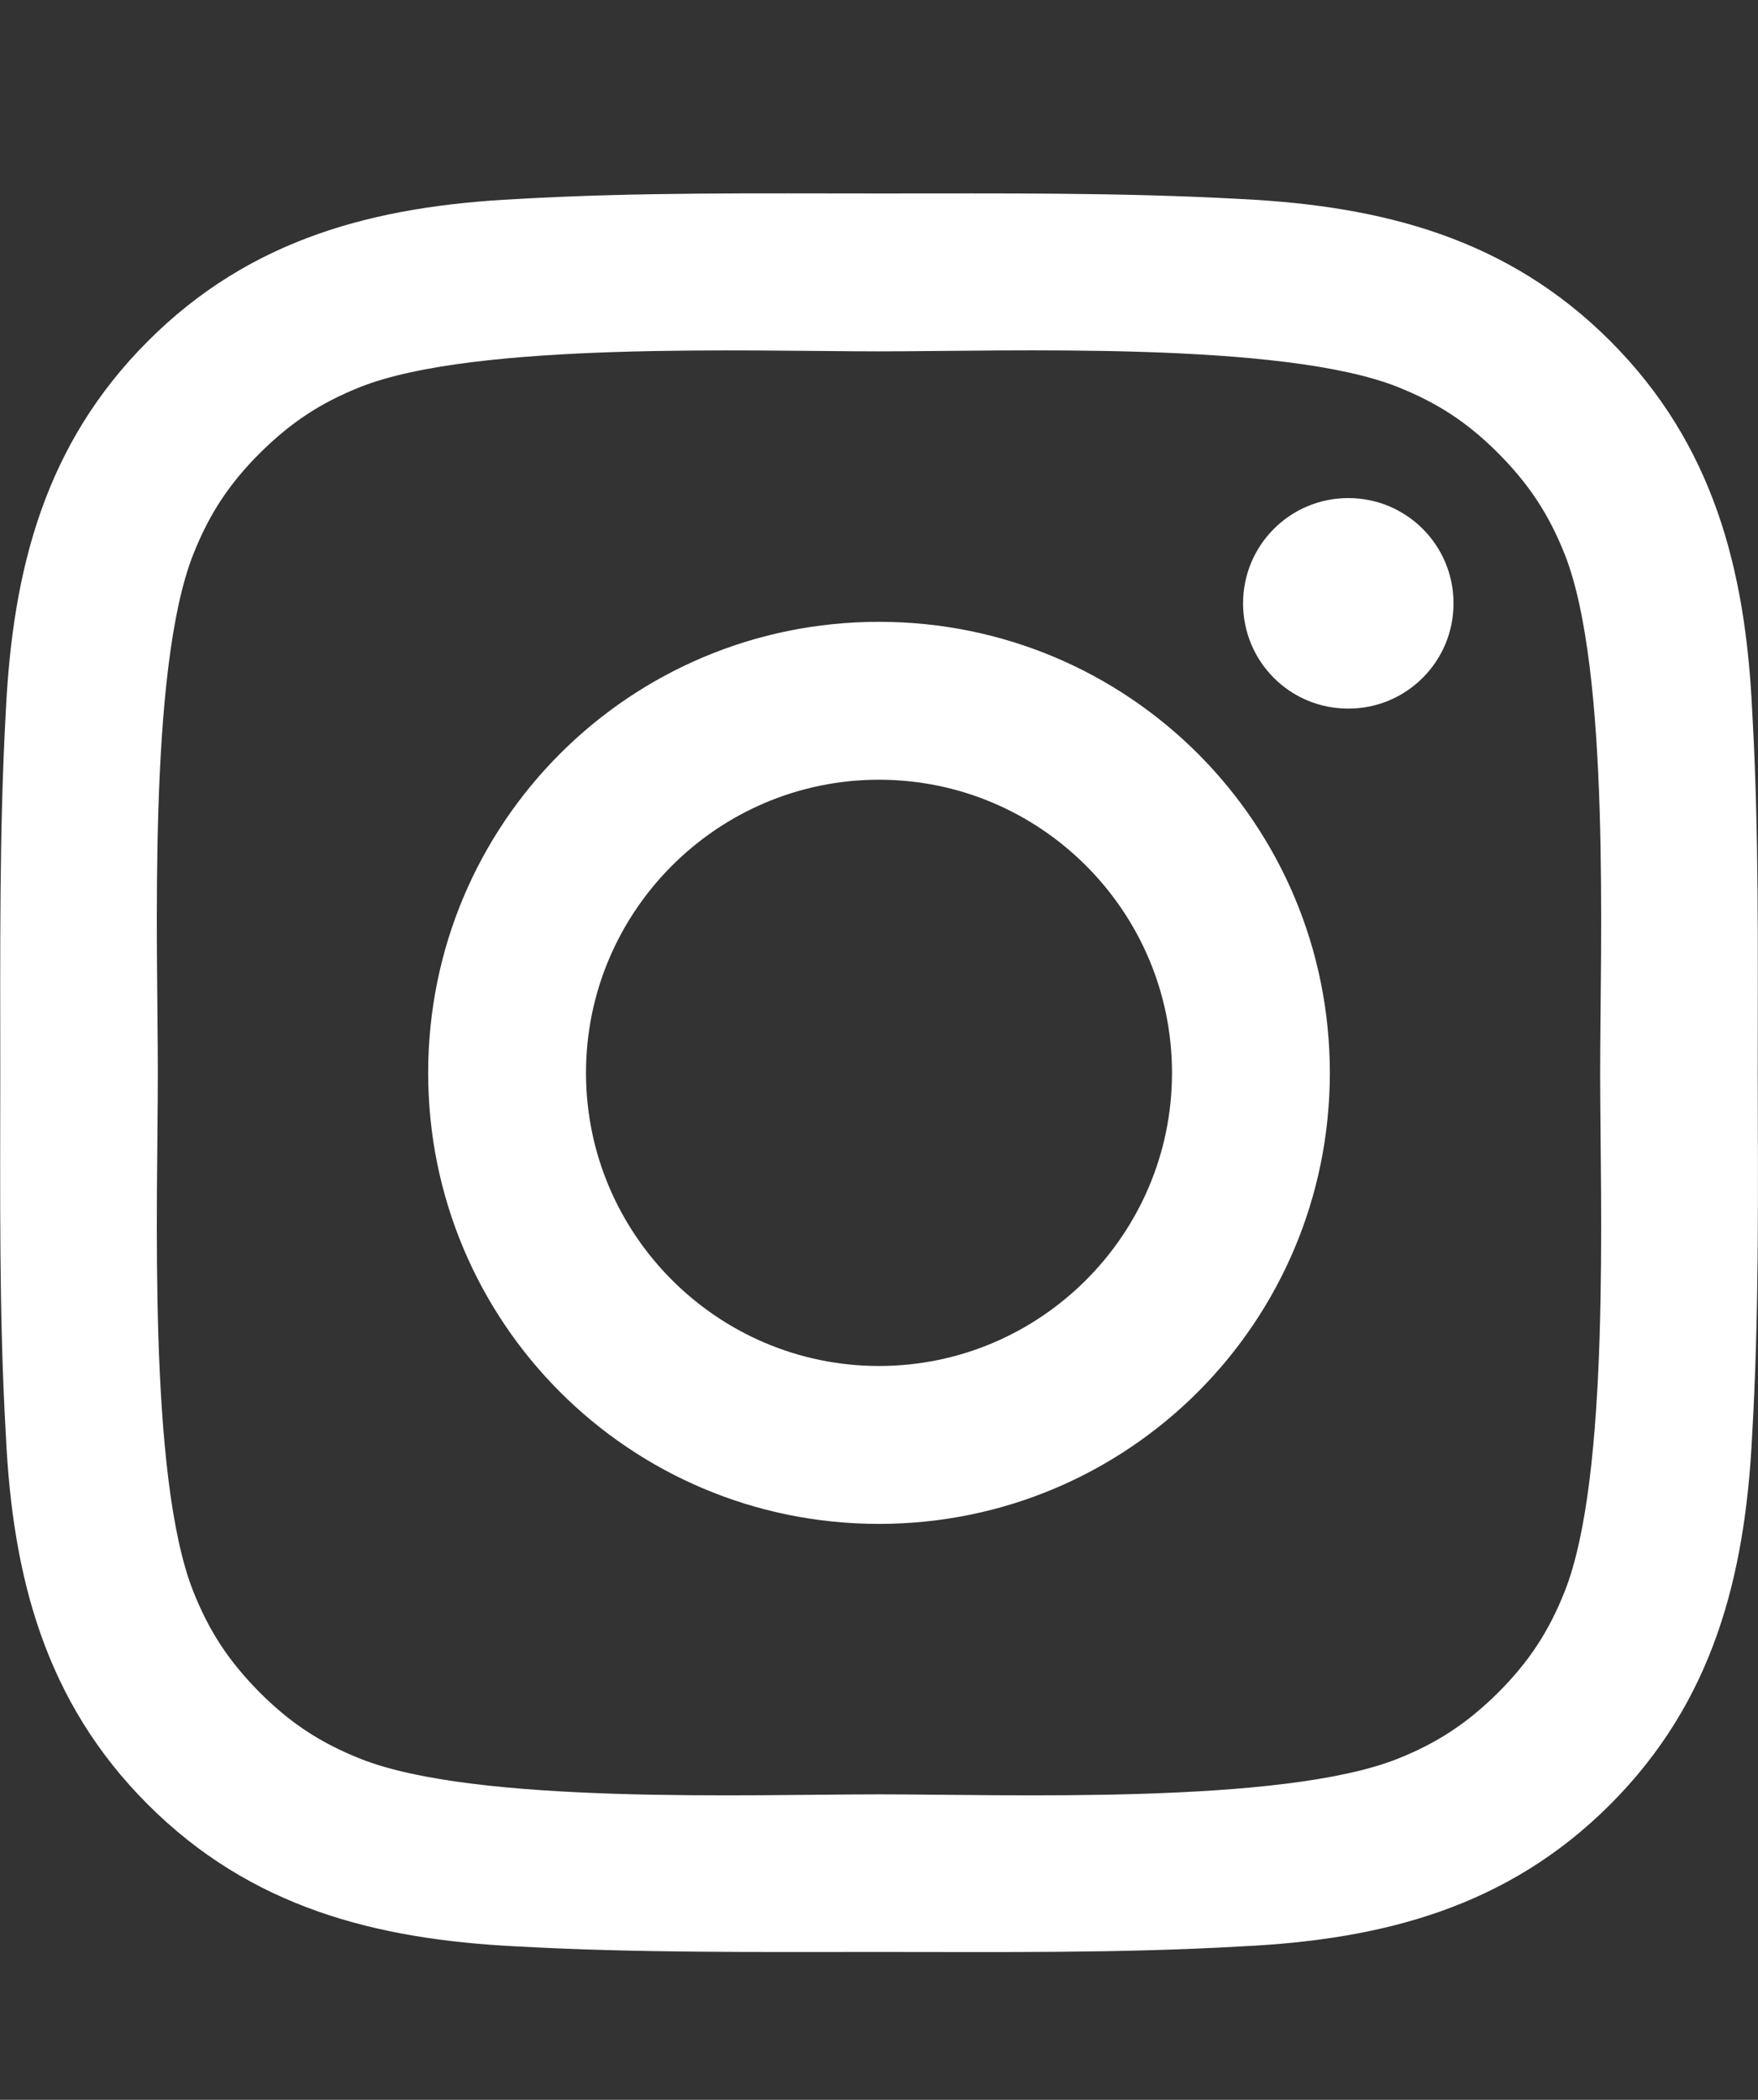 <?xml version="1.0" encoding="utf-8"?>
<!-- Generator: Adobe Illustrator 22.1.0, SVG Export Plug-In . SVG Version: 6.00 Build 0)  -->
<svg version="1.1" id="Layer_1" xmlns="http://www.w3.org/2000/svg" xmlns:xlink="http://www.w3.org/1999/xlink" x="0px" y="0px"
	 viewBox="0 0 628.2 750" style="enable-background:new 0 0 628.2 750;" xml:space="preserve">
<rect x="0" y="0" width="628.2" height="750" fill="#333333" stroke="none"/>
<style type="text/css">
	.st0{enable-background:new    ;}
	.st1{fill:#FFFFFF;}
</style>
<title>ig</title>
<g class="st0">
	<path class="st1" d="M626.1,512.8c-2.5,50.3-13.9,94.9-50.7,131.7s-81.4,48.3-131.7,50.7c-43.3,2.5-86.3,2-129.6,2
		c-43.3,0-86.3,0.4-129.6-2c-50.3-2.5-94.9-13.9-131.7-50.7C16,607.7,4.5,563.1,2.1,512.8c-2.5-43.3-2-86.3-2-129.6
		c0-43.3-0.4-86.3,2-129.6c2.5-50.3,13.9-94.9,50.7-131.7C89.6,85,134.2,73.6,184.5,71.1c43.3-2.5,86.3-2,129.6-2
		c43.3,0,86.3-0.4,129.6,2c50.3,2.5,94.9,13.9,131.7,50.7c36.8,36.8,48.3,81.4,50.7,131.7c2.5,43.3,2,86.3,2,129.6
		C628.2,426.5,628.6,469.5,626.1,512.8z M128.8,138.2c-14.3,5.7-24.9,12.7-36,23.7c-11,11-18,21.7-23.7,36
		c-16.4,41.3-12.7,139.5-12.7,185.3c0,45.8-3.7,144,12.7,185.3c5.7,14.3,12.7,24.9,23.7,36c11,11,21.7,18,36,23.7
		c41.3,16.4,139.5,12.7,185.3,12.7c45.8,0,144,3.7,185.3-12.7c14.3-5.7,24.9-12.7,36-23.7c11-11,18-21.7,23.7-36
		c16.4-41.3,12.7-139.5,12.7-185.3c0-45.8,3.7-144-12.7-185.3c-5.7-14.3-12.7-24.9-23.7-36c-11-11-21.7-18-36-23.7
		c-41.3-16.4-139.5-12.7-185.3-12.7C268.3,125.5,170.1,121.9,128.8,138.2z M314.1,544.3c-89.2,0-161.1-72-161.1-161.1
		c0-89.2,72-161.1,161.1-161.1c89.2,0,161.1,72,161.1,161.1C475.2,472.3,403.2,544.3,314.1,544.3z M314.1,278.5
		c-57.7,0-104.7,47-104.7,104.7c0,57.7,47,104.7,104.7,104.7c57.7,0,104.7-47,104.7-104.7C418.8,325.5,371.8,278.5,314.1,278.5z
		 M481.8,253.1c-20.9,0-37.6-16.8-37.6-37.6s16.8-37.6,37.6-37.6s37.6,16.8,37.6,37.6S502.6,253.1,481.8,253.1z"/>
</g>
</svg>

